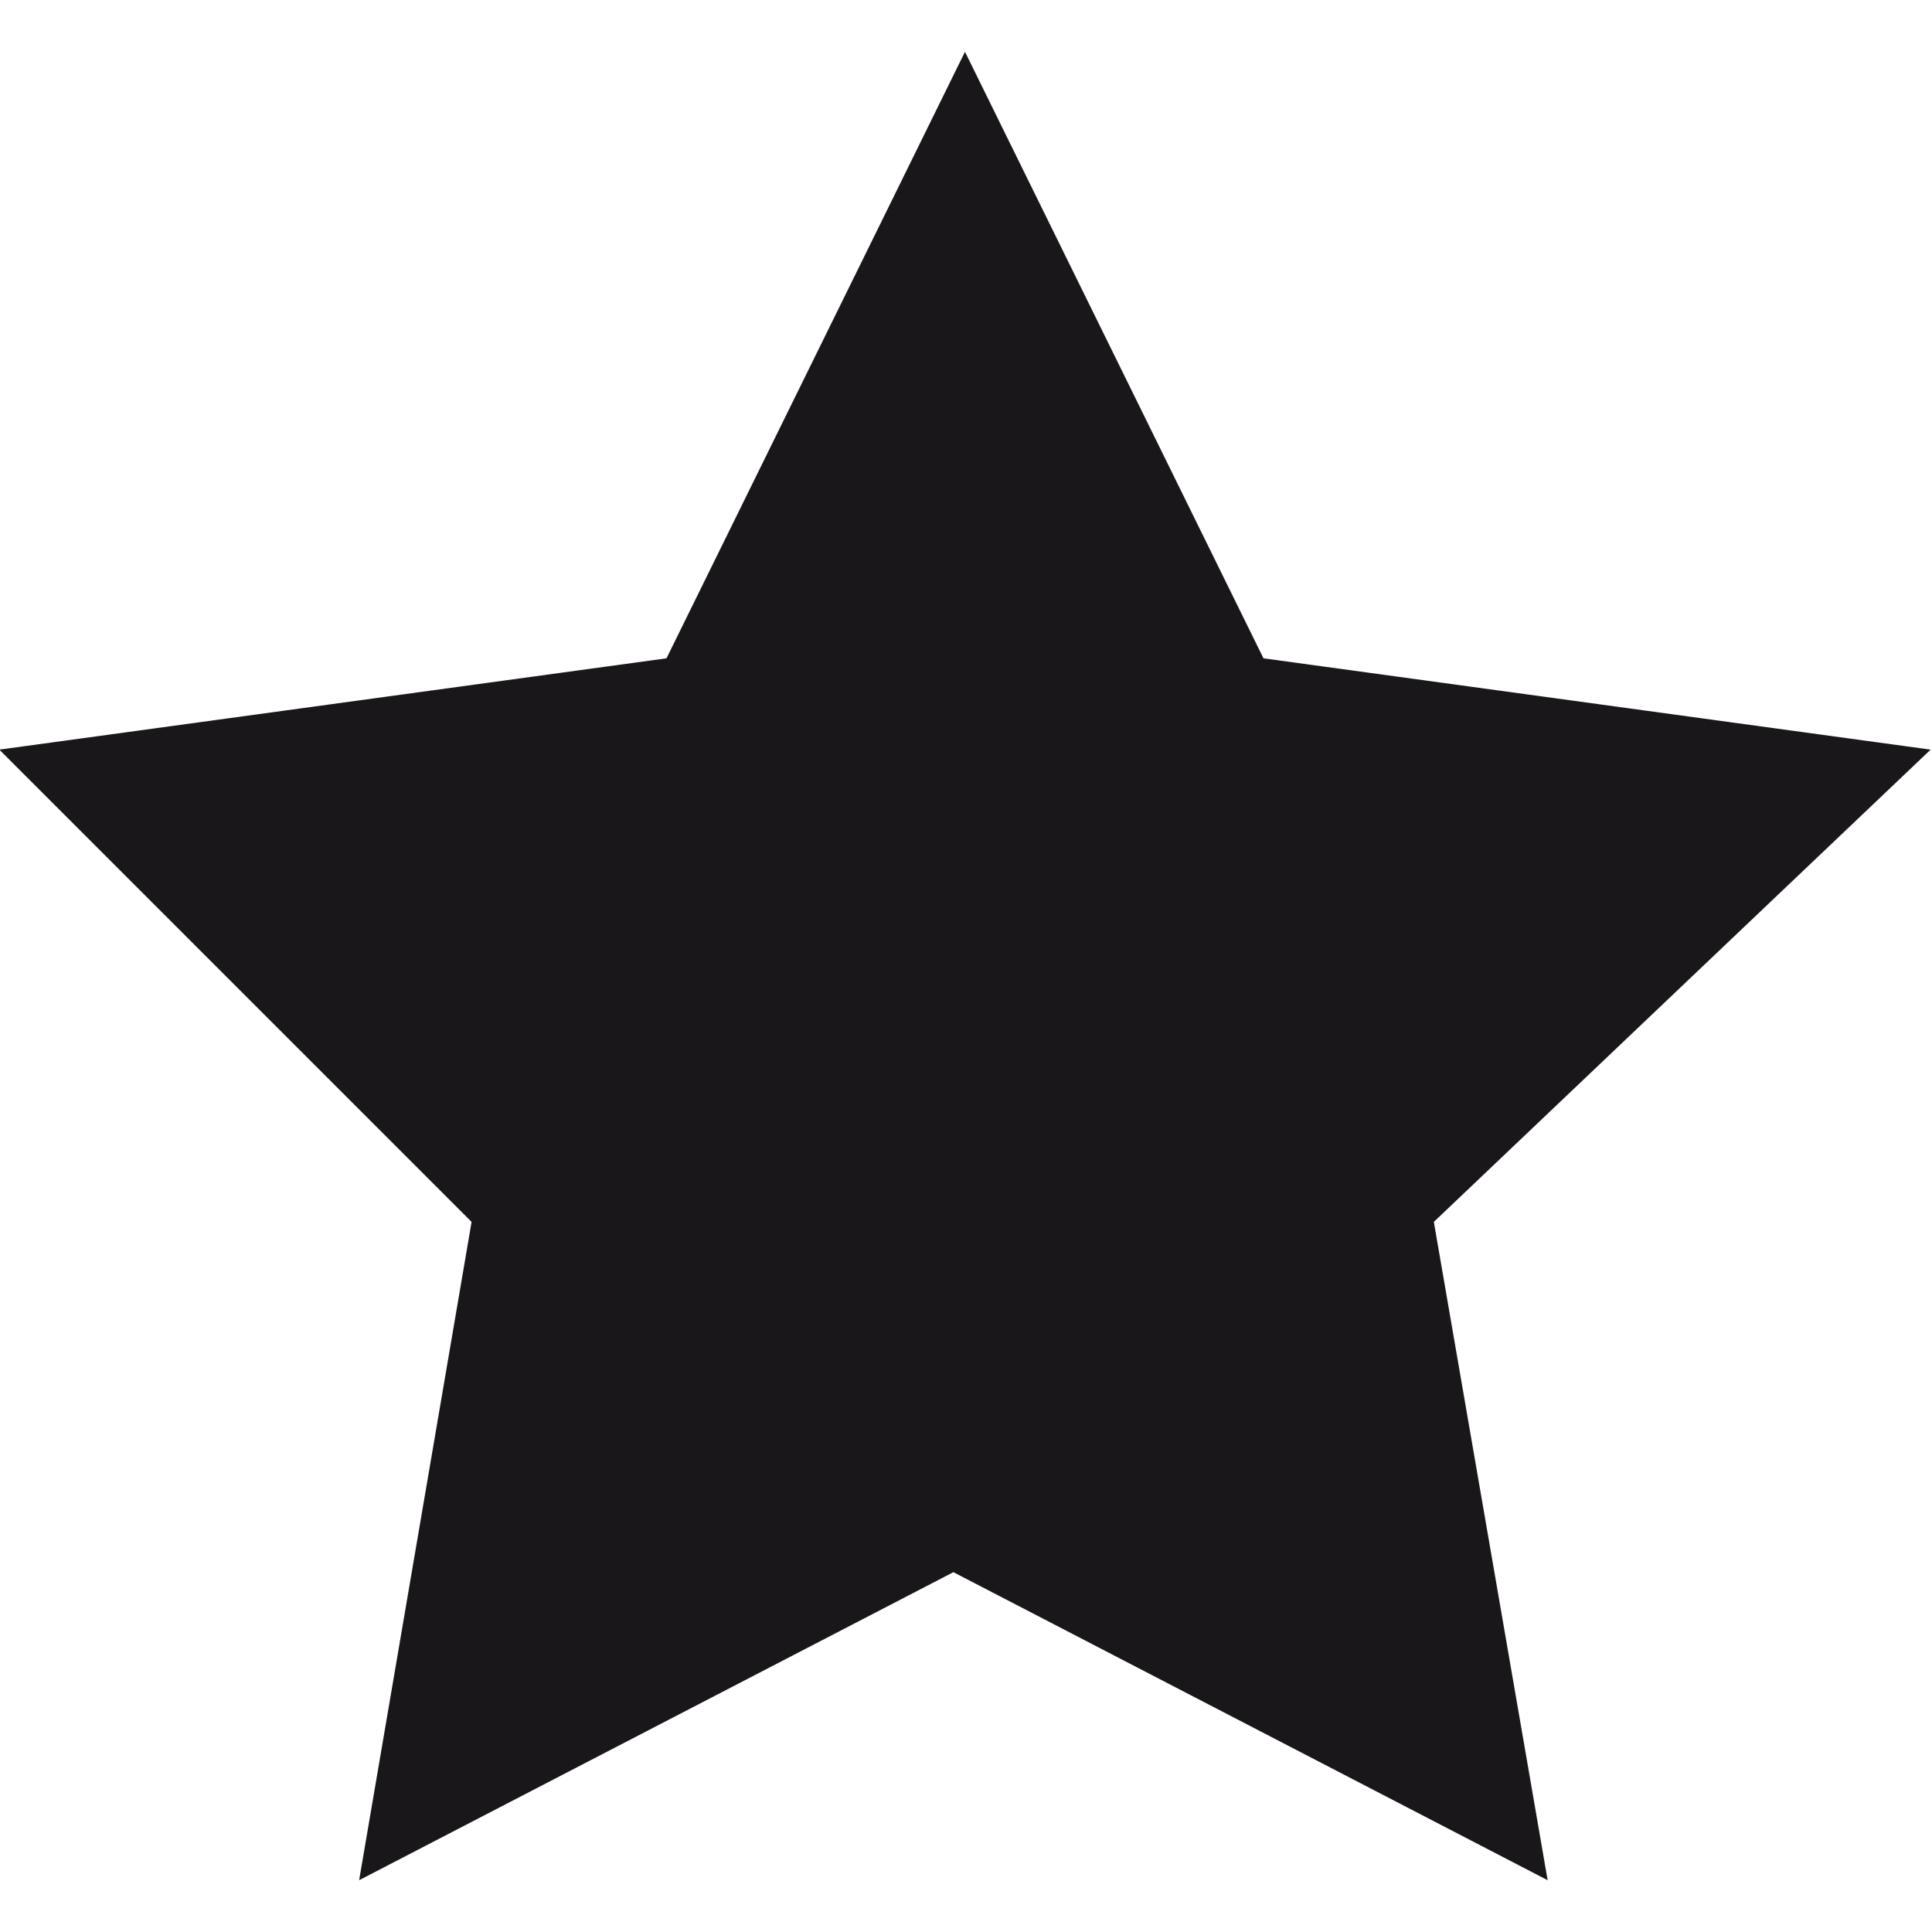 <?xml version="1.0" encoding="utf-8"?>
<!-- Generator: Adobe Illustrator 18.1.0, SVG Export Plug-In . SVG Version: 6.00 Build 0)  -->
<!DOCTYPE svg PUBLIC "-//W3C//DTD SVG 1.1//EN" "http://www.w3.org/Graphics/SVG/1.1/DTD/svg11.dtd">
<svg version="1.1" id="Ebene_1" xmlns="http://www.w3.org/2000/svg" xmlns:xlink="http://www.w3.org/1999/xlink" x="0px" y="0px"
	 viewBox="155.9 279.2 283.5 283.5" enable-background="new 155.9 279.2 283.5 283.5" xml:space="preserve">
<path fill="#1A171B" d="M383,555.1l-87.2-45.2l-87.2,45.2l16.5-96.6l-69.3-69.3l97.9-13.4l43.8-89l43.8,89l97.9,13.4l-72.9,69.3
	L383,555.1z"/>
</svg>
